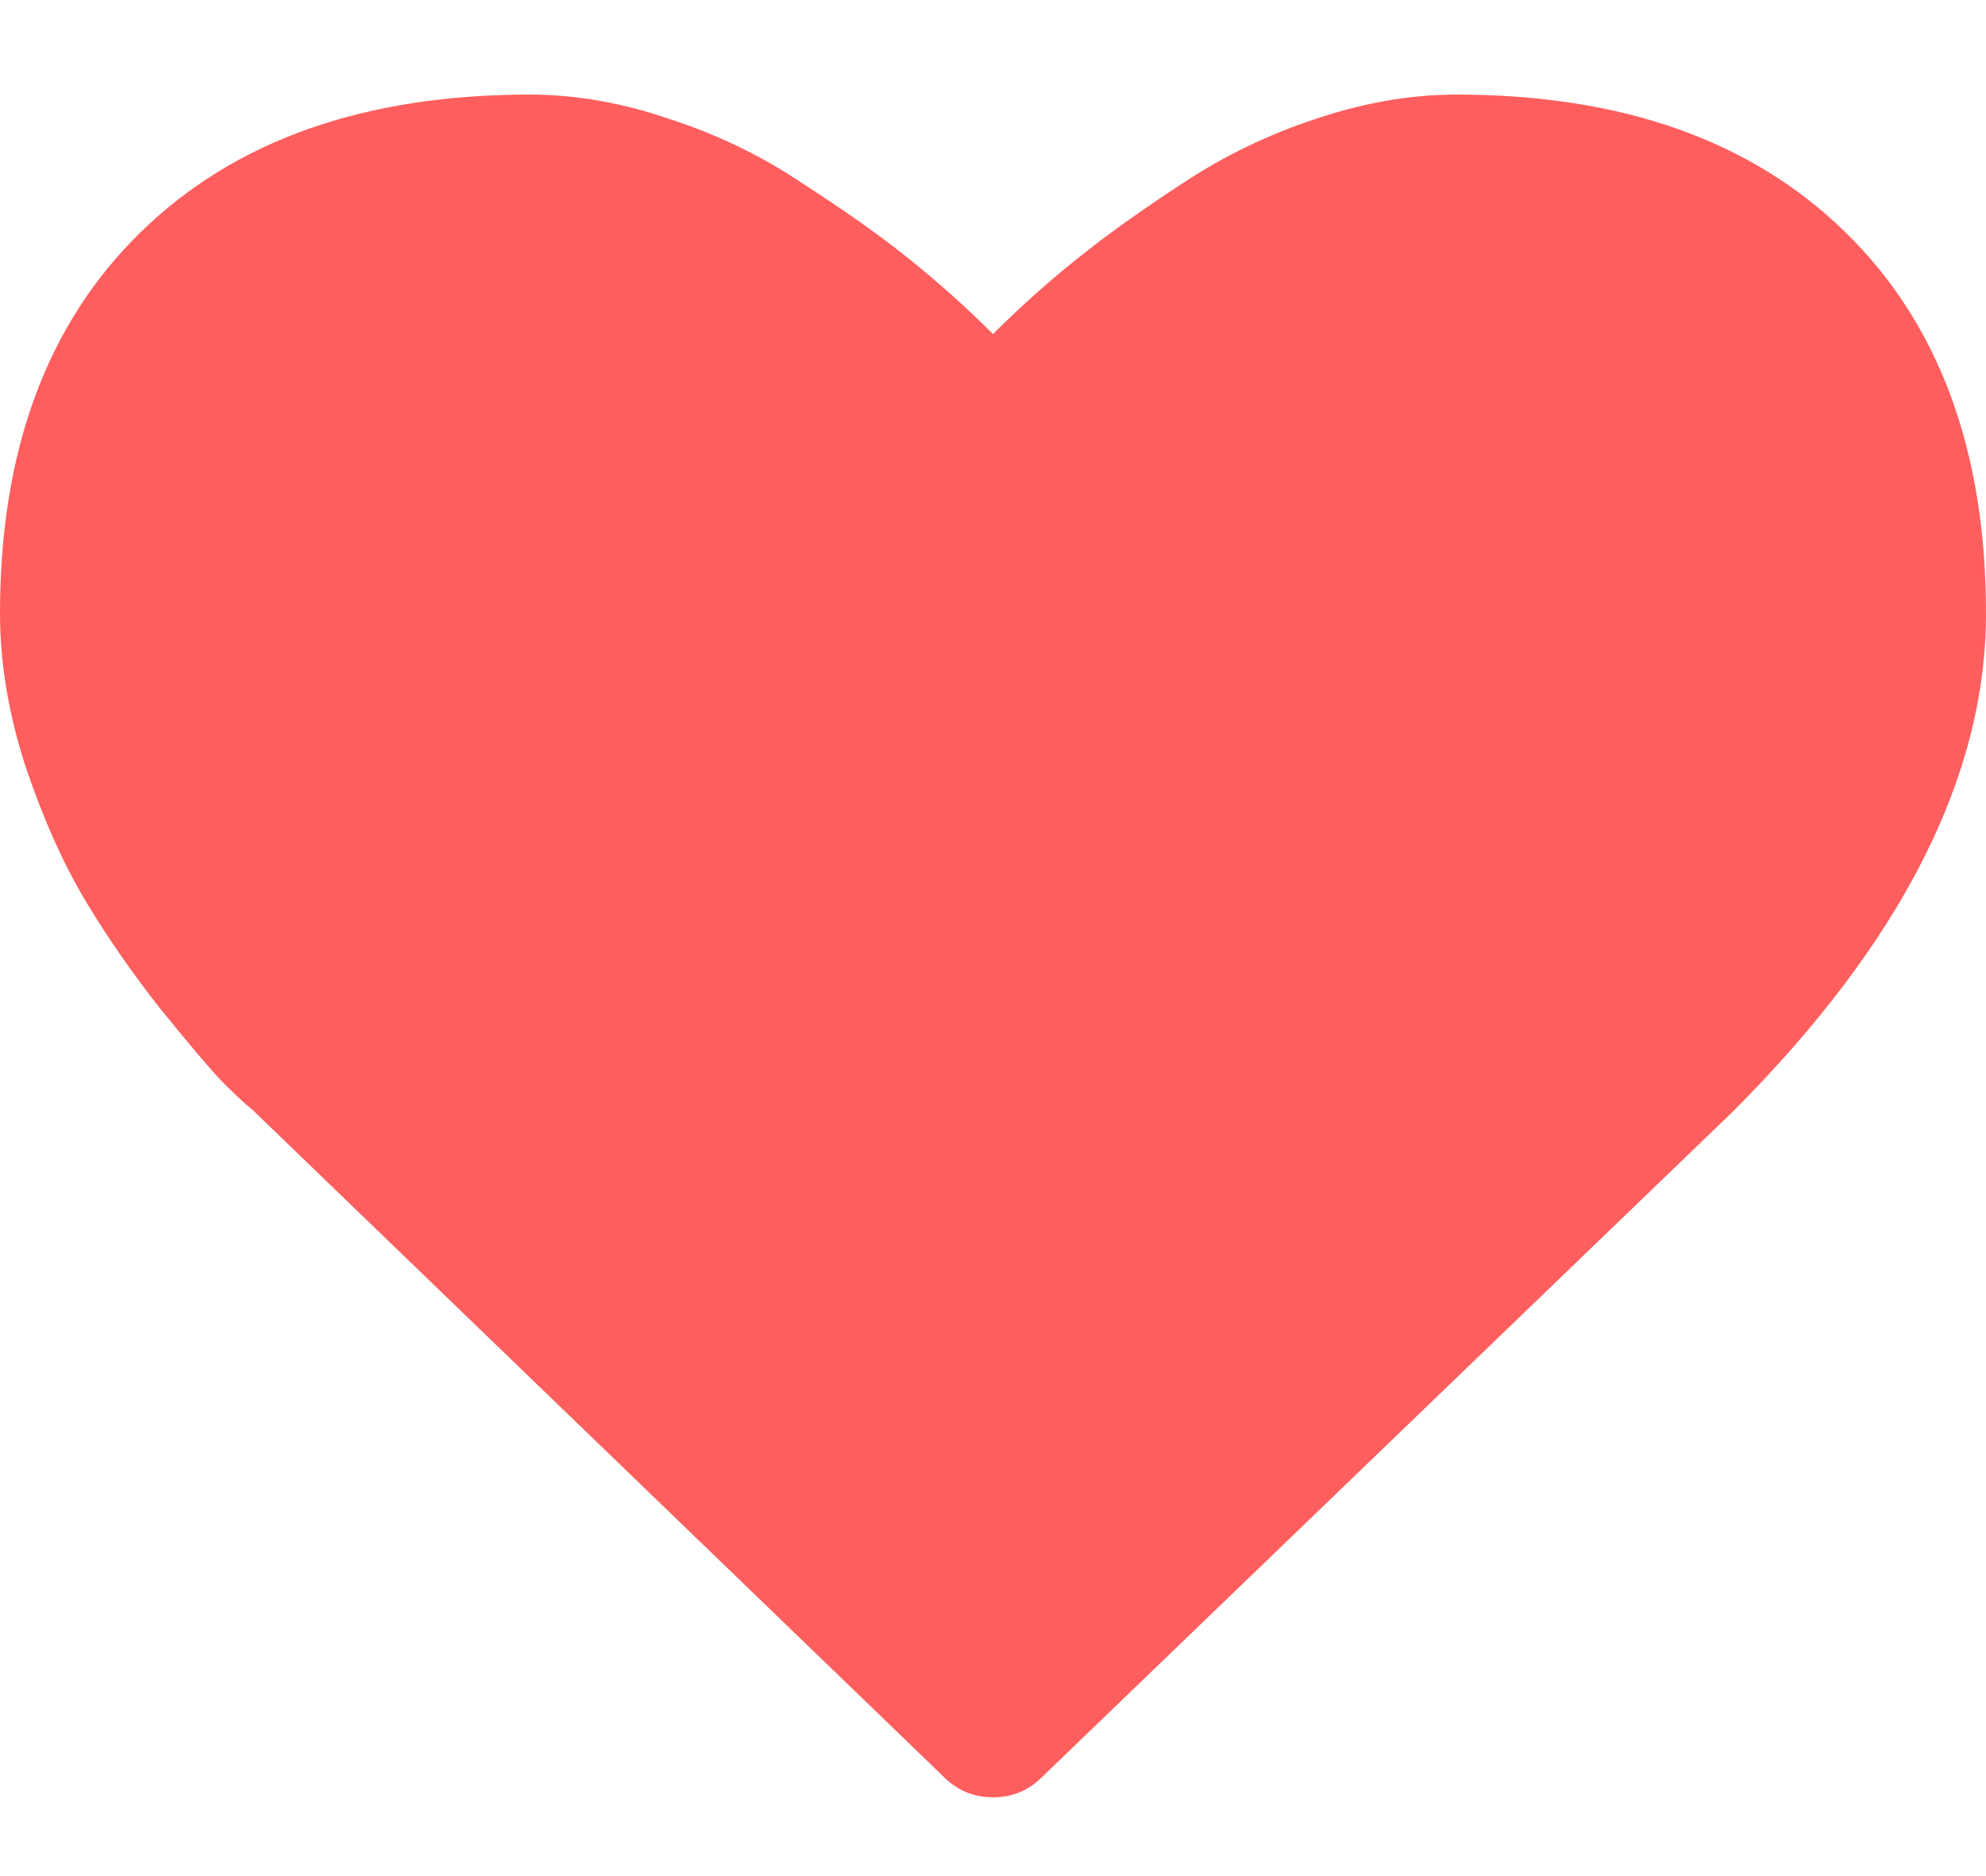<svg width="18" height="17" viewBox="0 0 18 17" fill="none" xmlns="http://www.w3.org/2000/svg">
<path d="M9.442 16.105C9.321 16.225 9.174 16.286 9 16.286C8.826 16.286 8.679 16.225 8.558 16.105L2.29 10.058C2.223 10.005 2.129 9.917 2.009 9.797C1.895 9.676 1.711 9.459 1.456 9.144C1.202 8.823 0.974 8.494 0.773 8.16C0.573 7.825 0.392 7.42 0.231 6.944C0.077 6.469 0 6.007 0 5.558C0 4.085 0.425 2.933 1.276 2.103C2.126 1.272 3.301 0.857 4.801 0.857C5.217 0.857 5.638 0.931 6.067 1.078C6.502 1.219 6.904 1.413 7.272 1.661C7.647 1.902 7.969 2.129 8.237 2.344C8.504 2.558 8.759 2.786 9 3.027C9.241 2.786 9.496 2.558 9.763 2.344C10.031 2.129 10.349 1.902 10.718 1.661C11.093 1.413 11.494 1.219 11.923 1.078C12.358 0.931 12.784 0.857 13.199 0.857C14.699 0.857 15.874 1.272 16.724 2.103C17.575 2.933 18 4.085 18 5.558C18 7.038 17.233 8.545 15.7 10.078L9.442 16.105Z" fill="#FF5E5E"/>
</svg>
